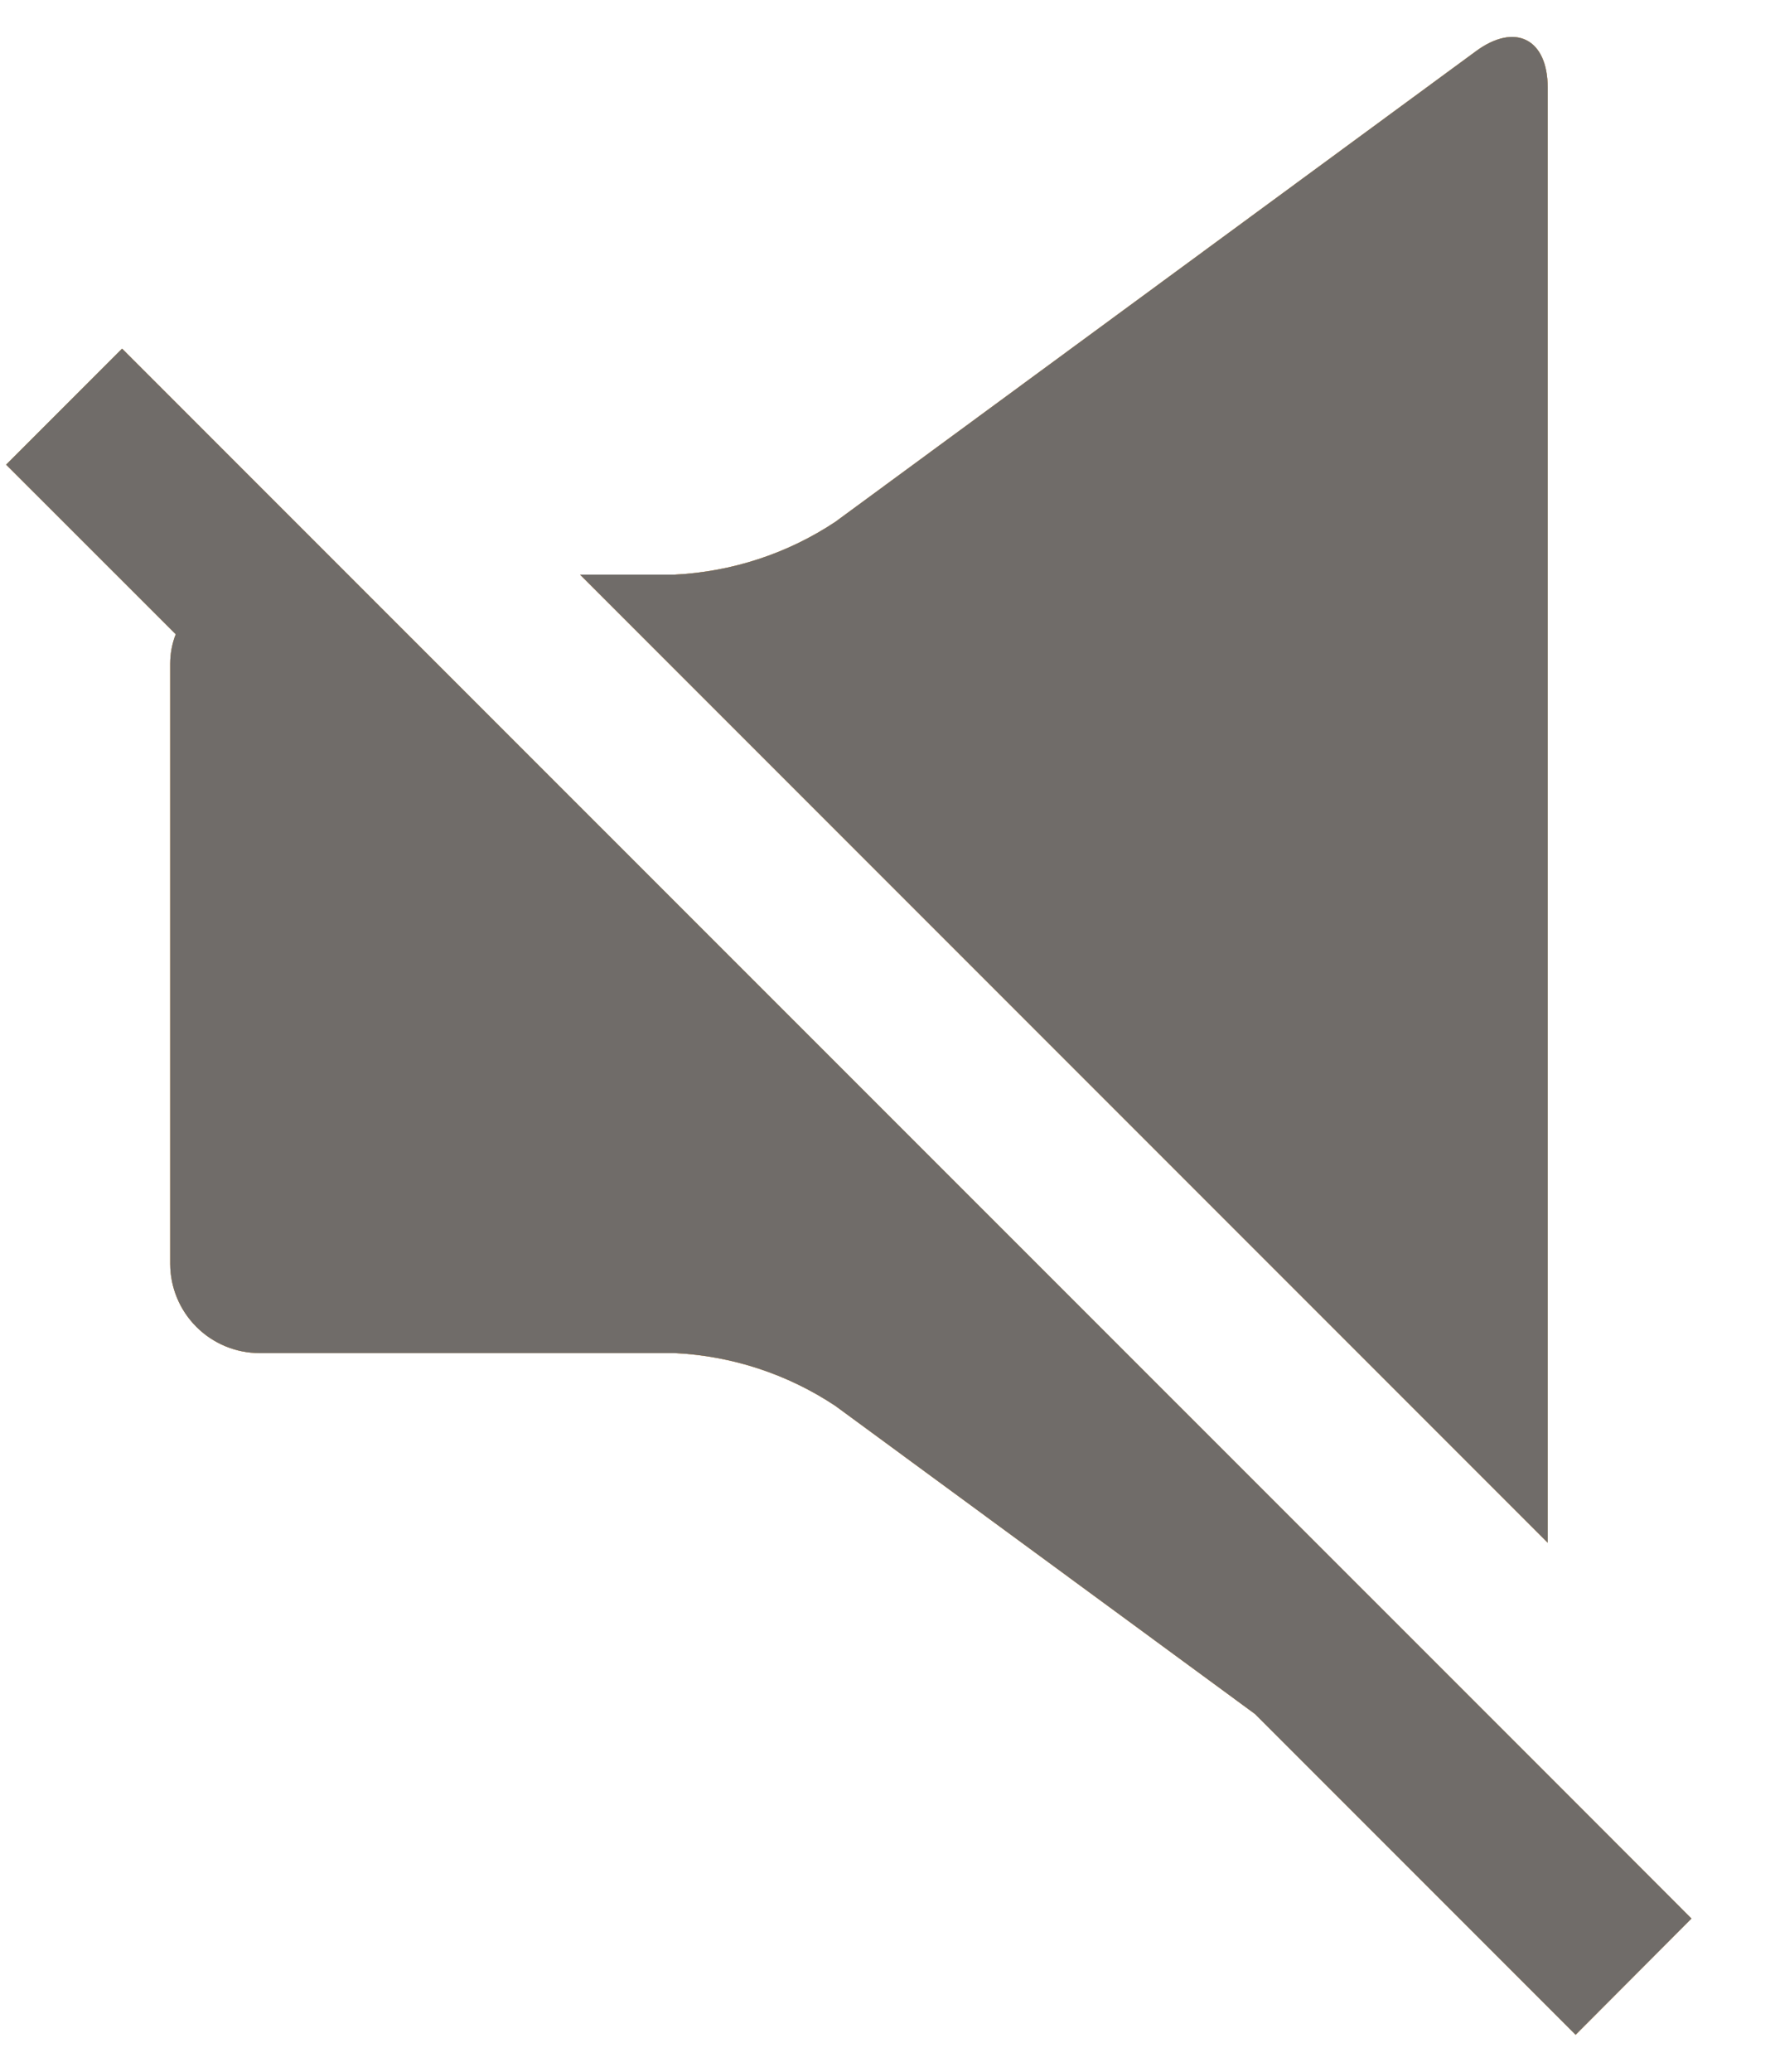 <svg width="18" height="21" viewBox="0 0 18 21" fill="none" xmlns="http://www.w3.org/2000/svg">
<path d="M15.695 15.637L5.883 5.825H6.839C7.422 5.796 7.986 5.612 8.472 5.289L14.966 0.52C15.365 0.226 15.695 0.393 15.695 0.889L15.695 15.637ZM15.695 17.988L3.528 5.824L1.238 3.534L0.062 4.71L1.782 6.429C1.745 6.524 1.726 6.626 1.726 6.728V12.812C1.727 13.051 1.822 13.28 1.992 13.45C2.161 13.619 2.391 13.715 2.63 13.715H6.839C7.422 13.743 7.986 13.928 8.472 14.251L12.726 17.373L15.978 20.625L17.153 19.447L15.695 17.988Z" fill="#DA725D"/>
<path d="M15.695 15.637L5.883 5.825H6.839C7.422 5.796 7.986 5.612 8.472 5.289L14.966 0.52C15.365 0.226 15.695 0.393 15.695 0.889L15.695 15.637ZM15.695 17.988L3.528 5.824L1.238 3.534L0.062 4.71L1.782 6.429C1.745 6.524 1.726 6.626 1.726 6.728V12.812C1.727 13.051 1.822 13.28 1.992 13.45C2.161 13.619 2.391 13.715 2.63 13.715H6.839C7.422 13.743 7.986 13.928 8.472 14.251L12.726 17.373L15.978 20.625L17.153 19.447L15.695 17.988Z" fill="#D5BE5C"/>
<path d="M15.695 15.637L5.883 5.825H6.839C7.422 5.796 7.986 5.612 8.472 5.289L14.966 0.52C15.365 0.226 15.695 0.393 15.695 0.889L15.695 15.637ZM15.695 17.988L3.528 5.824L1.238 3.534L0.062 4.71L1.782 6.429C1.745 6.524 1.726 6.626 1.726 6.728V12.812C1.727 13.051 1.822 13.28 1.992 13.45C2.161 13.619 2.391 13.715 2.63 13.715H6.839C7.422 13.743 7.986 13.928 8.472 14.251L12.726 17.373L15.978 20.625L17.153 19.447L15.695 17.988Z" fill="#706C69"/>
</svg>
